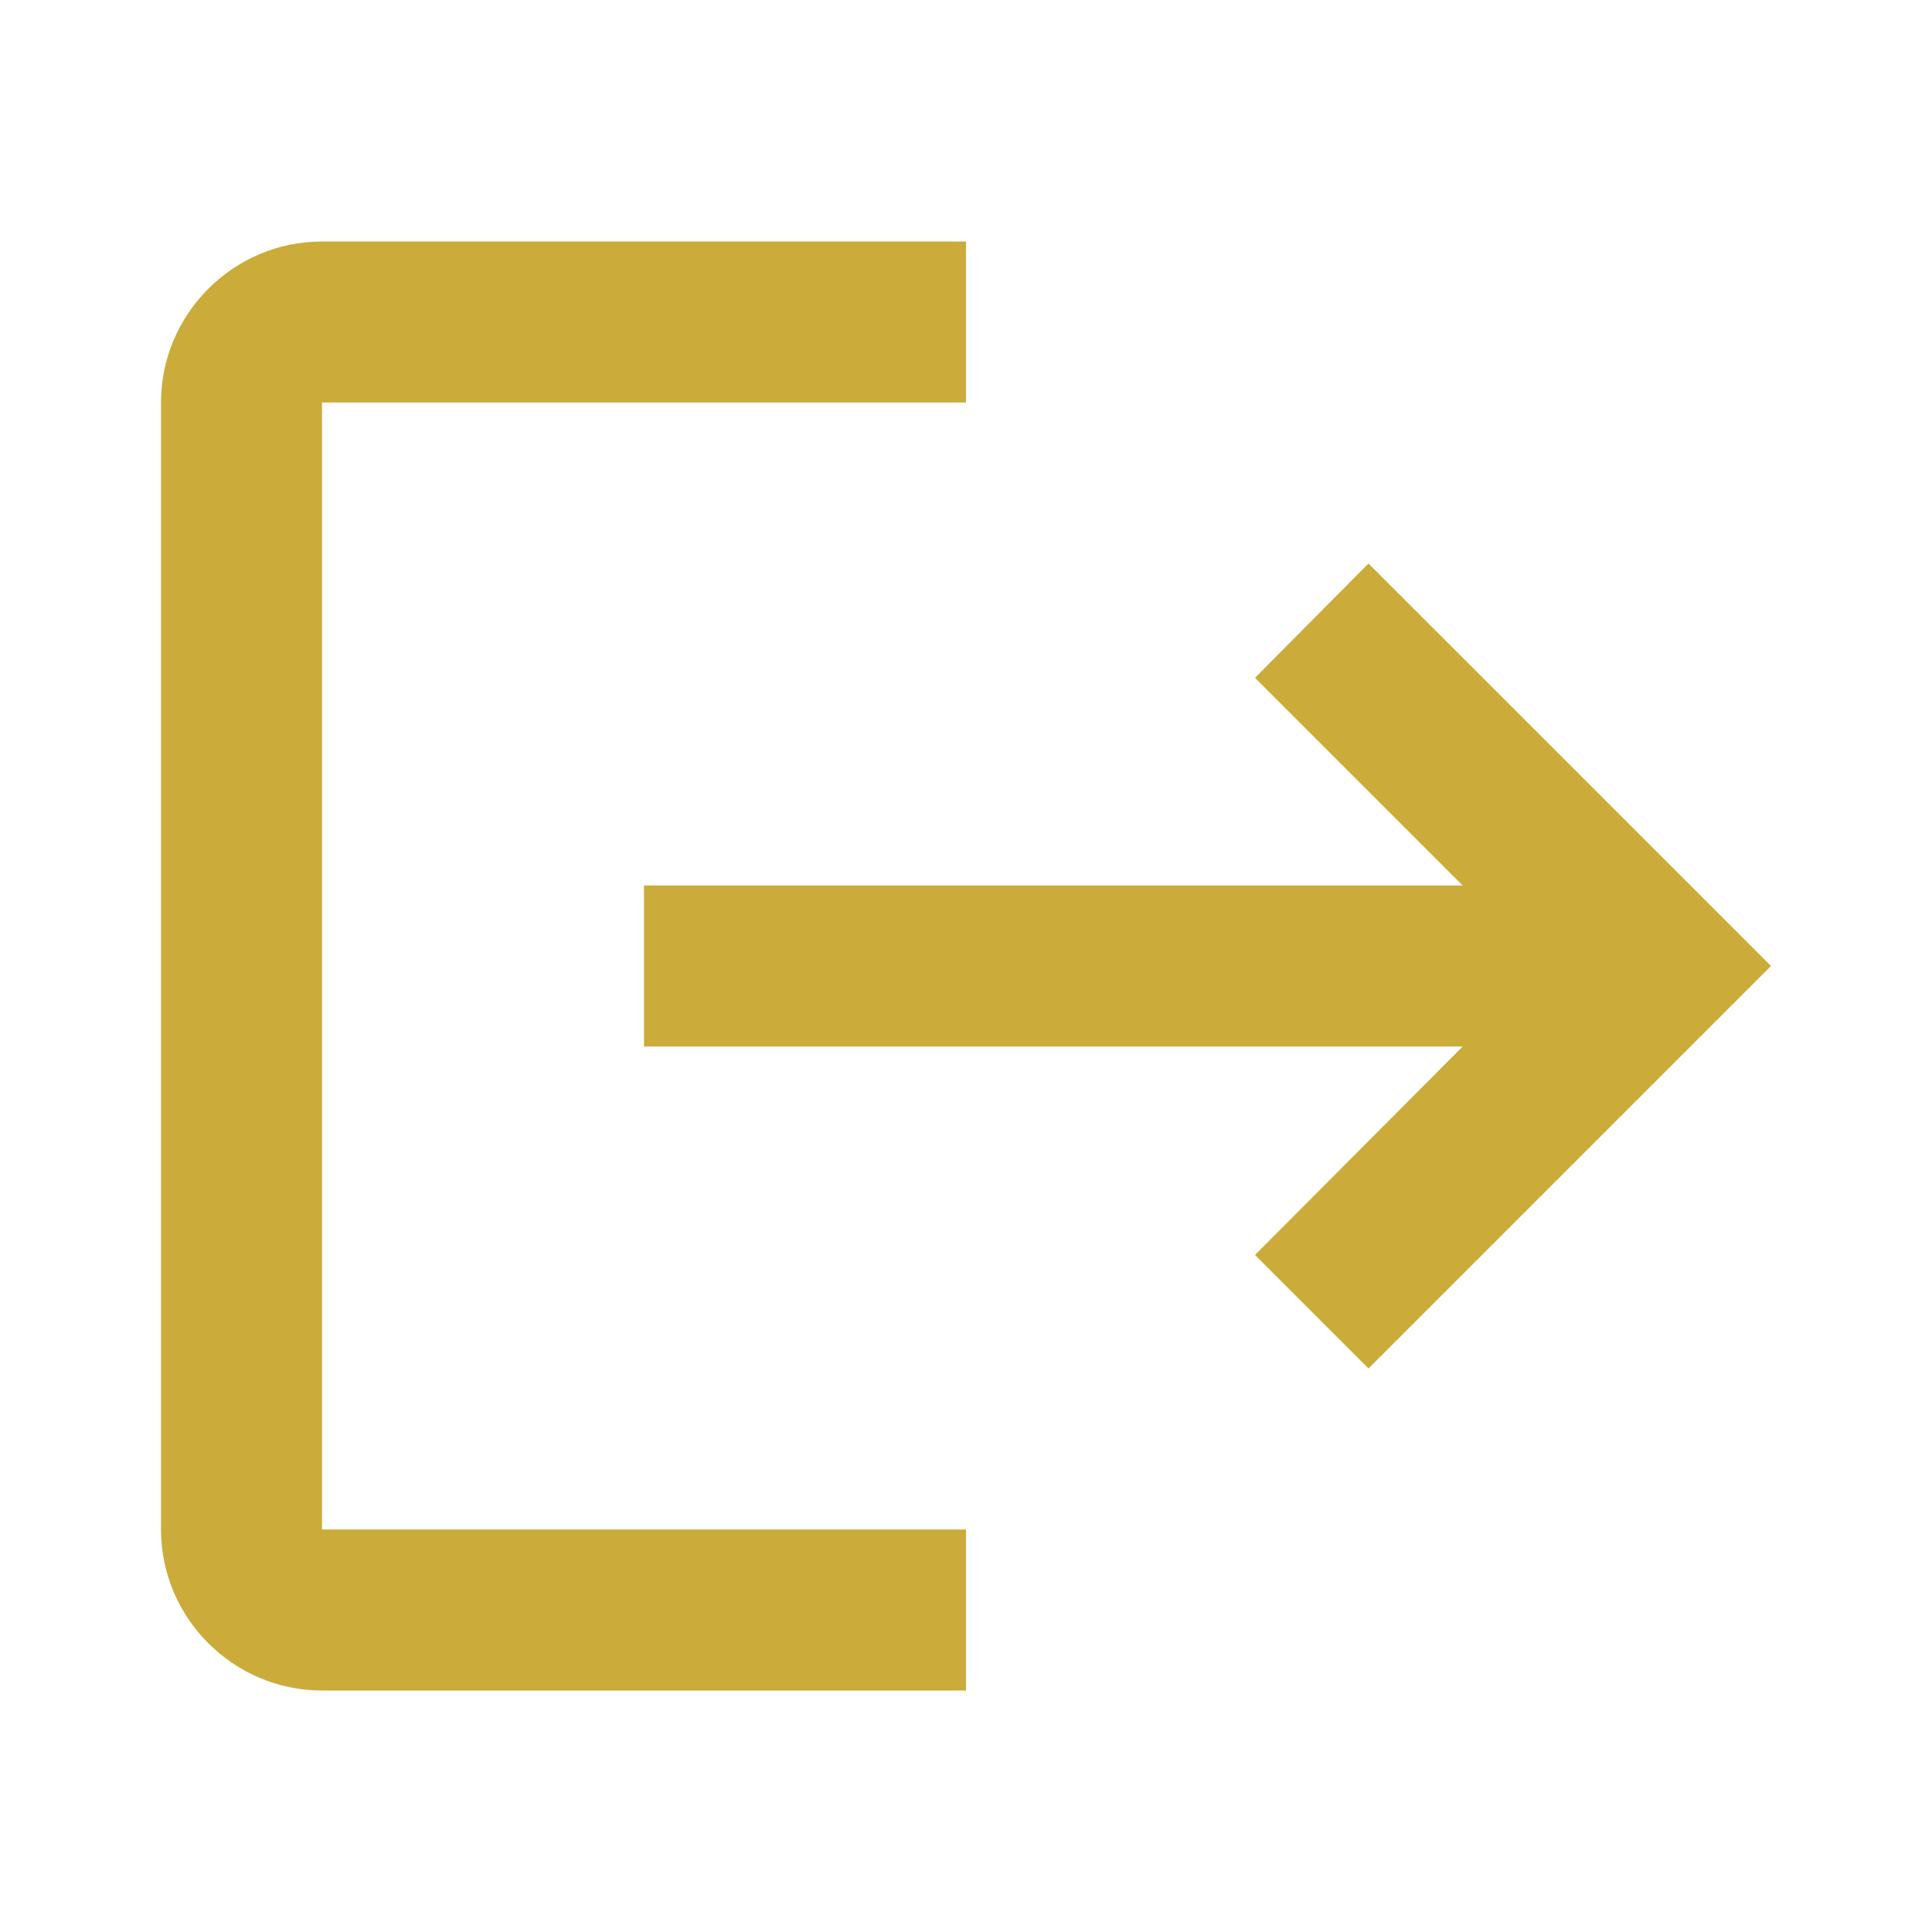 <svg width="24" height="24" viewBox="0 0 24 24" fill="none" xmlns="http://www.w3.org/2000/svg">
<path d="M17 17L15.59 15.59L18.17 13L8 13V11L18.17 11L15.59 8.42L17 7L22 12L17 17ZM4 19H12V21H4C2.9 21 2 20.1 2 19L2 5C2 3.9 2.9 3 4 3H12V5L4 5L4 19Z" fill="#CBAB3A"/>
</svg>
